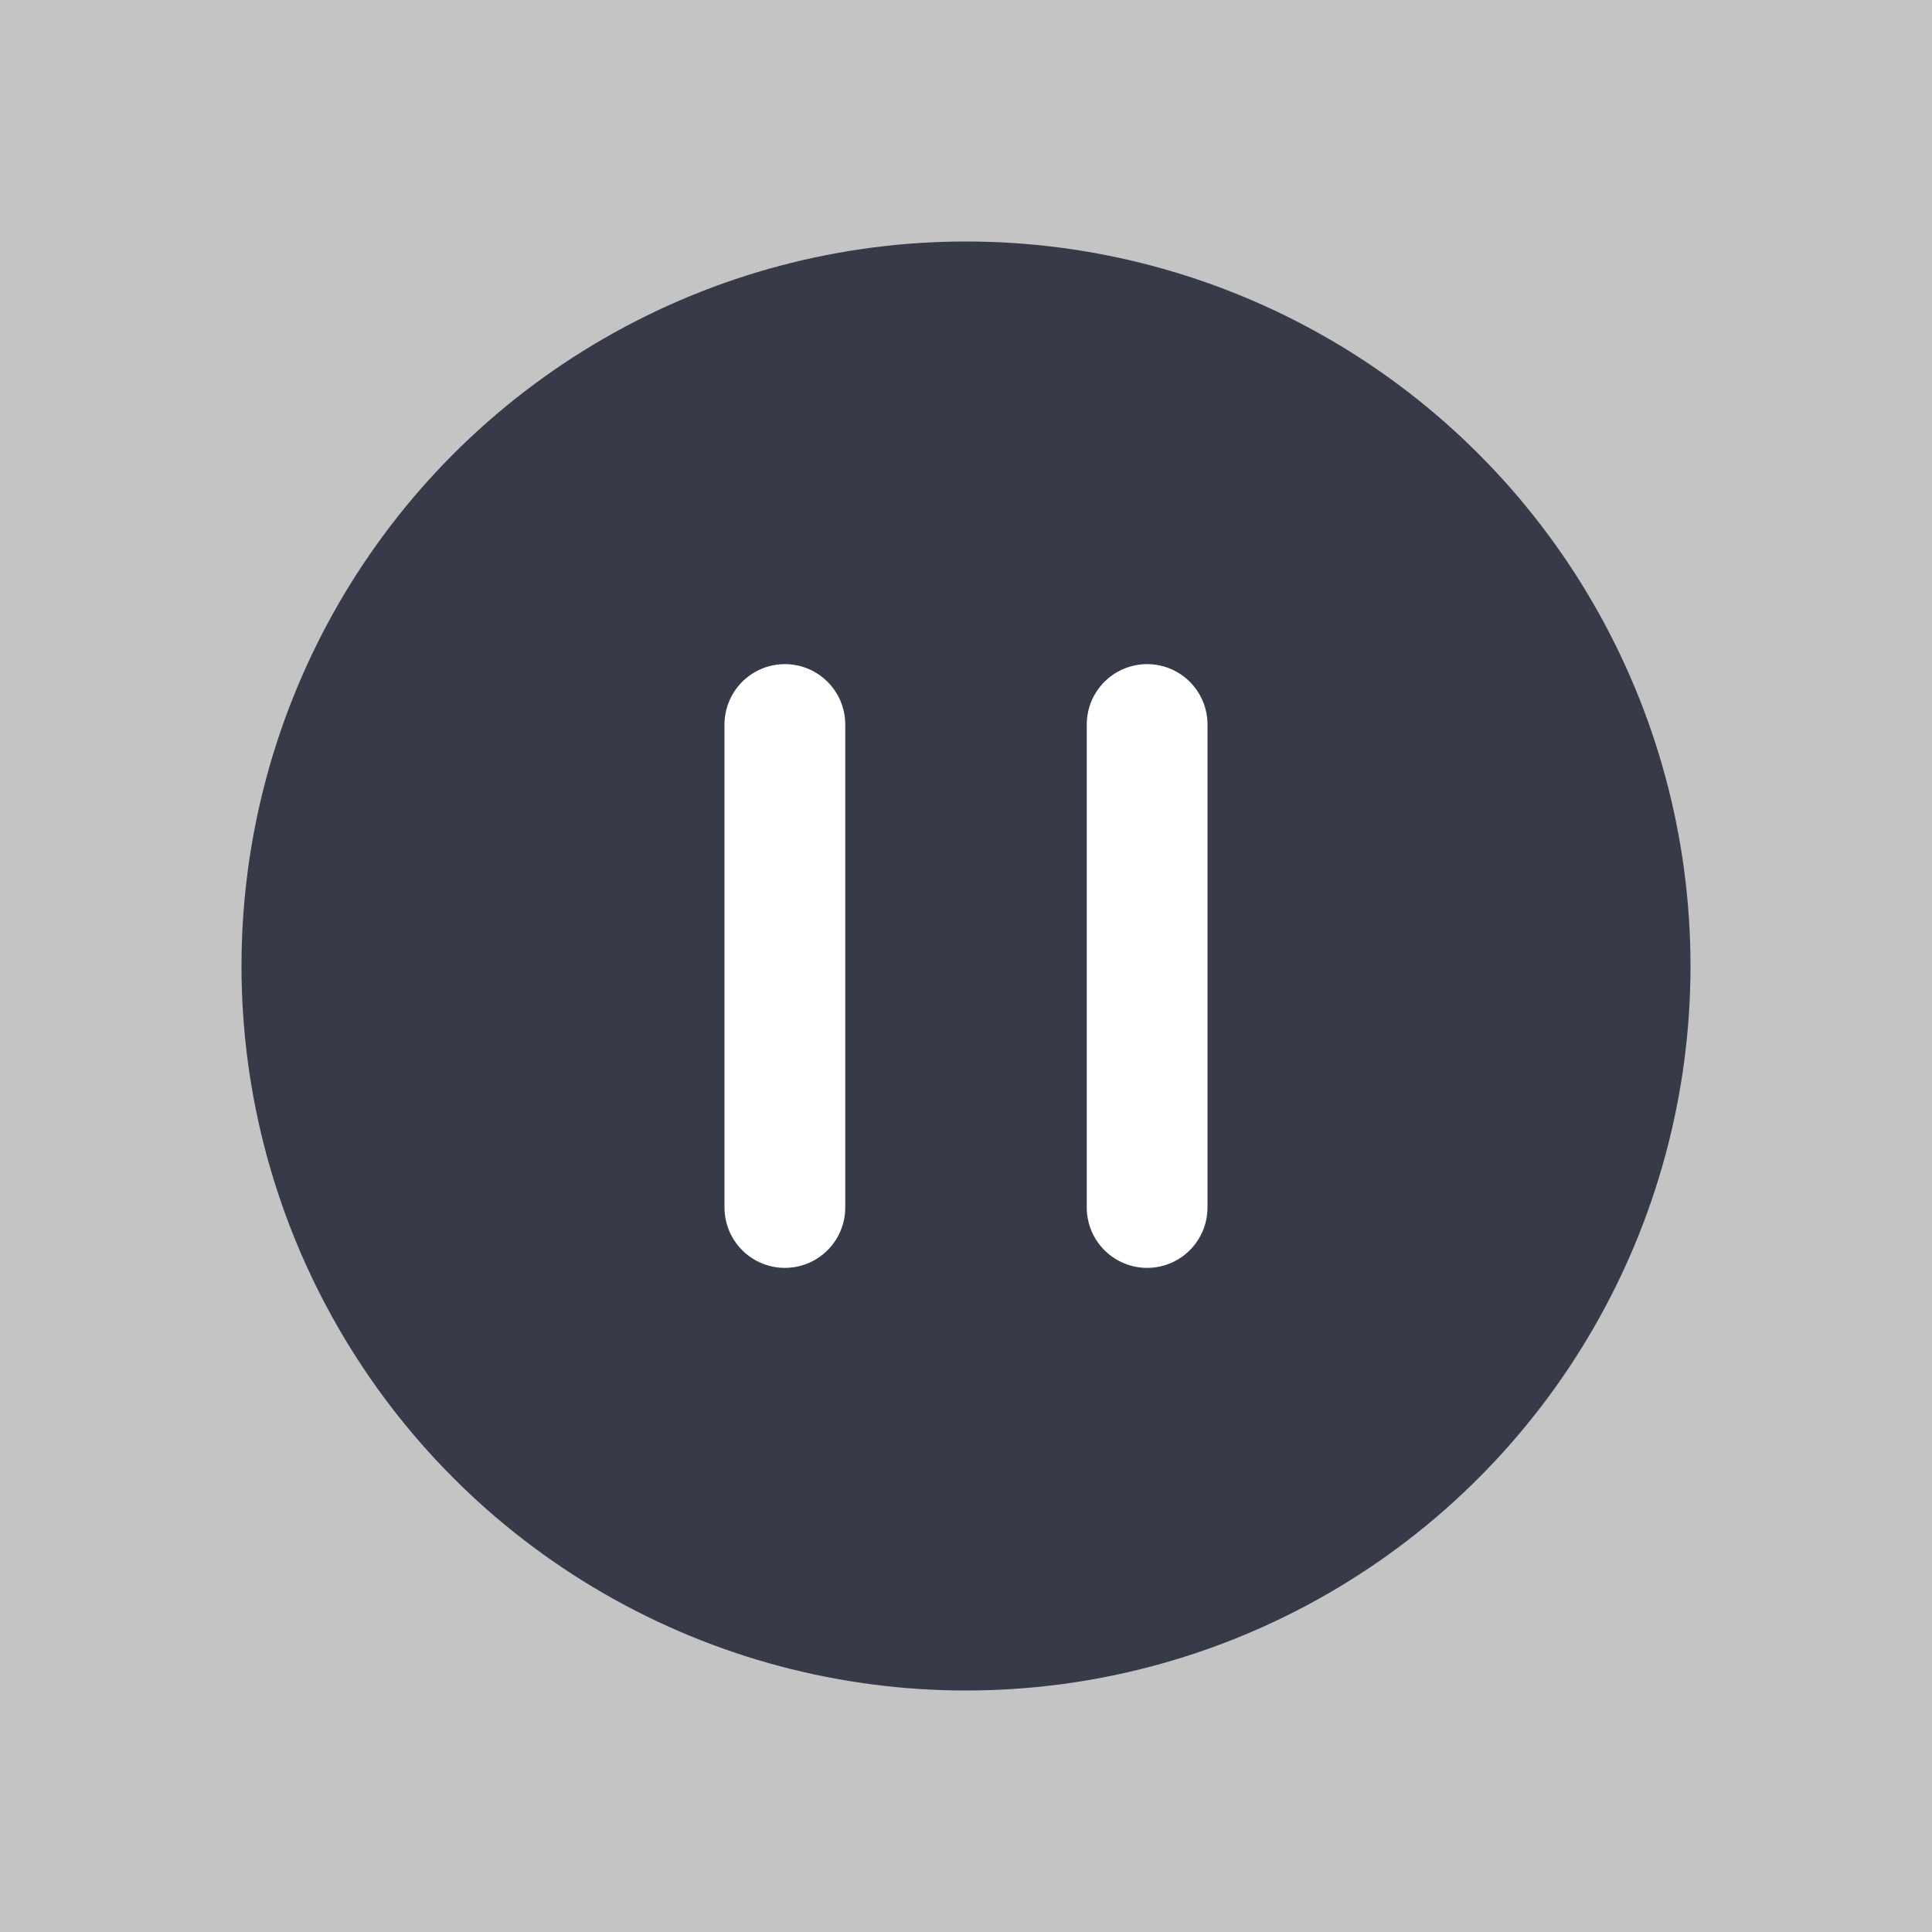 <svg width="48" height="48" viewBox="0 0 48 48" fill="none" xmlns="http://www.w3.org/2000/svg">
<rect width="48" height="48" fill="#C4C4C4"/>
<circle cx="24" cy="24" r="18" fill="#363A49"/>
<path d="M19.5 18V30" stroke="white" stroke-width="3" stroke-linecap="round" stroke-linejoin="round"/>
<path d="M28.5 18V30" stroke="white" stroke-width="3" stroke-linecap="round" stroke-linejoin="round"/>
</svg>
